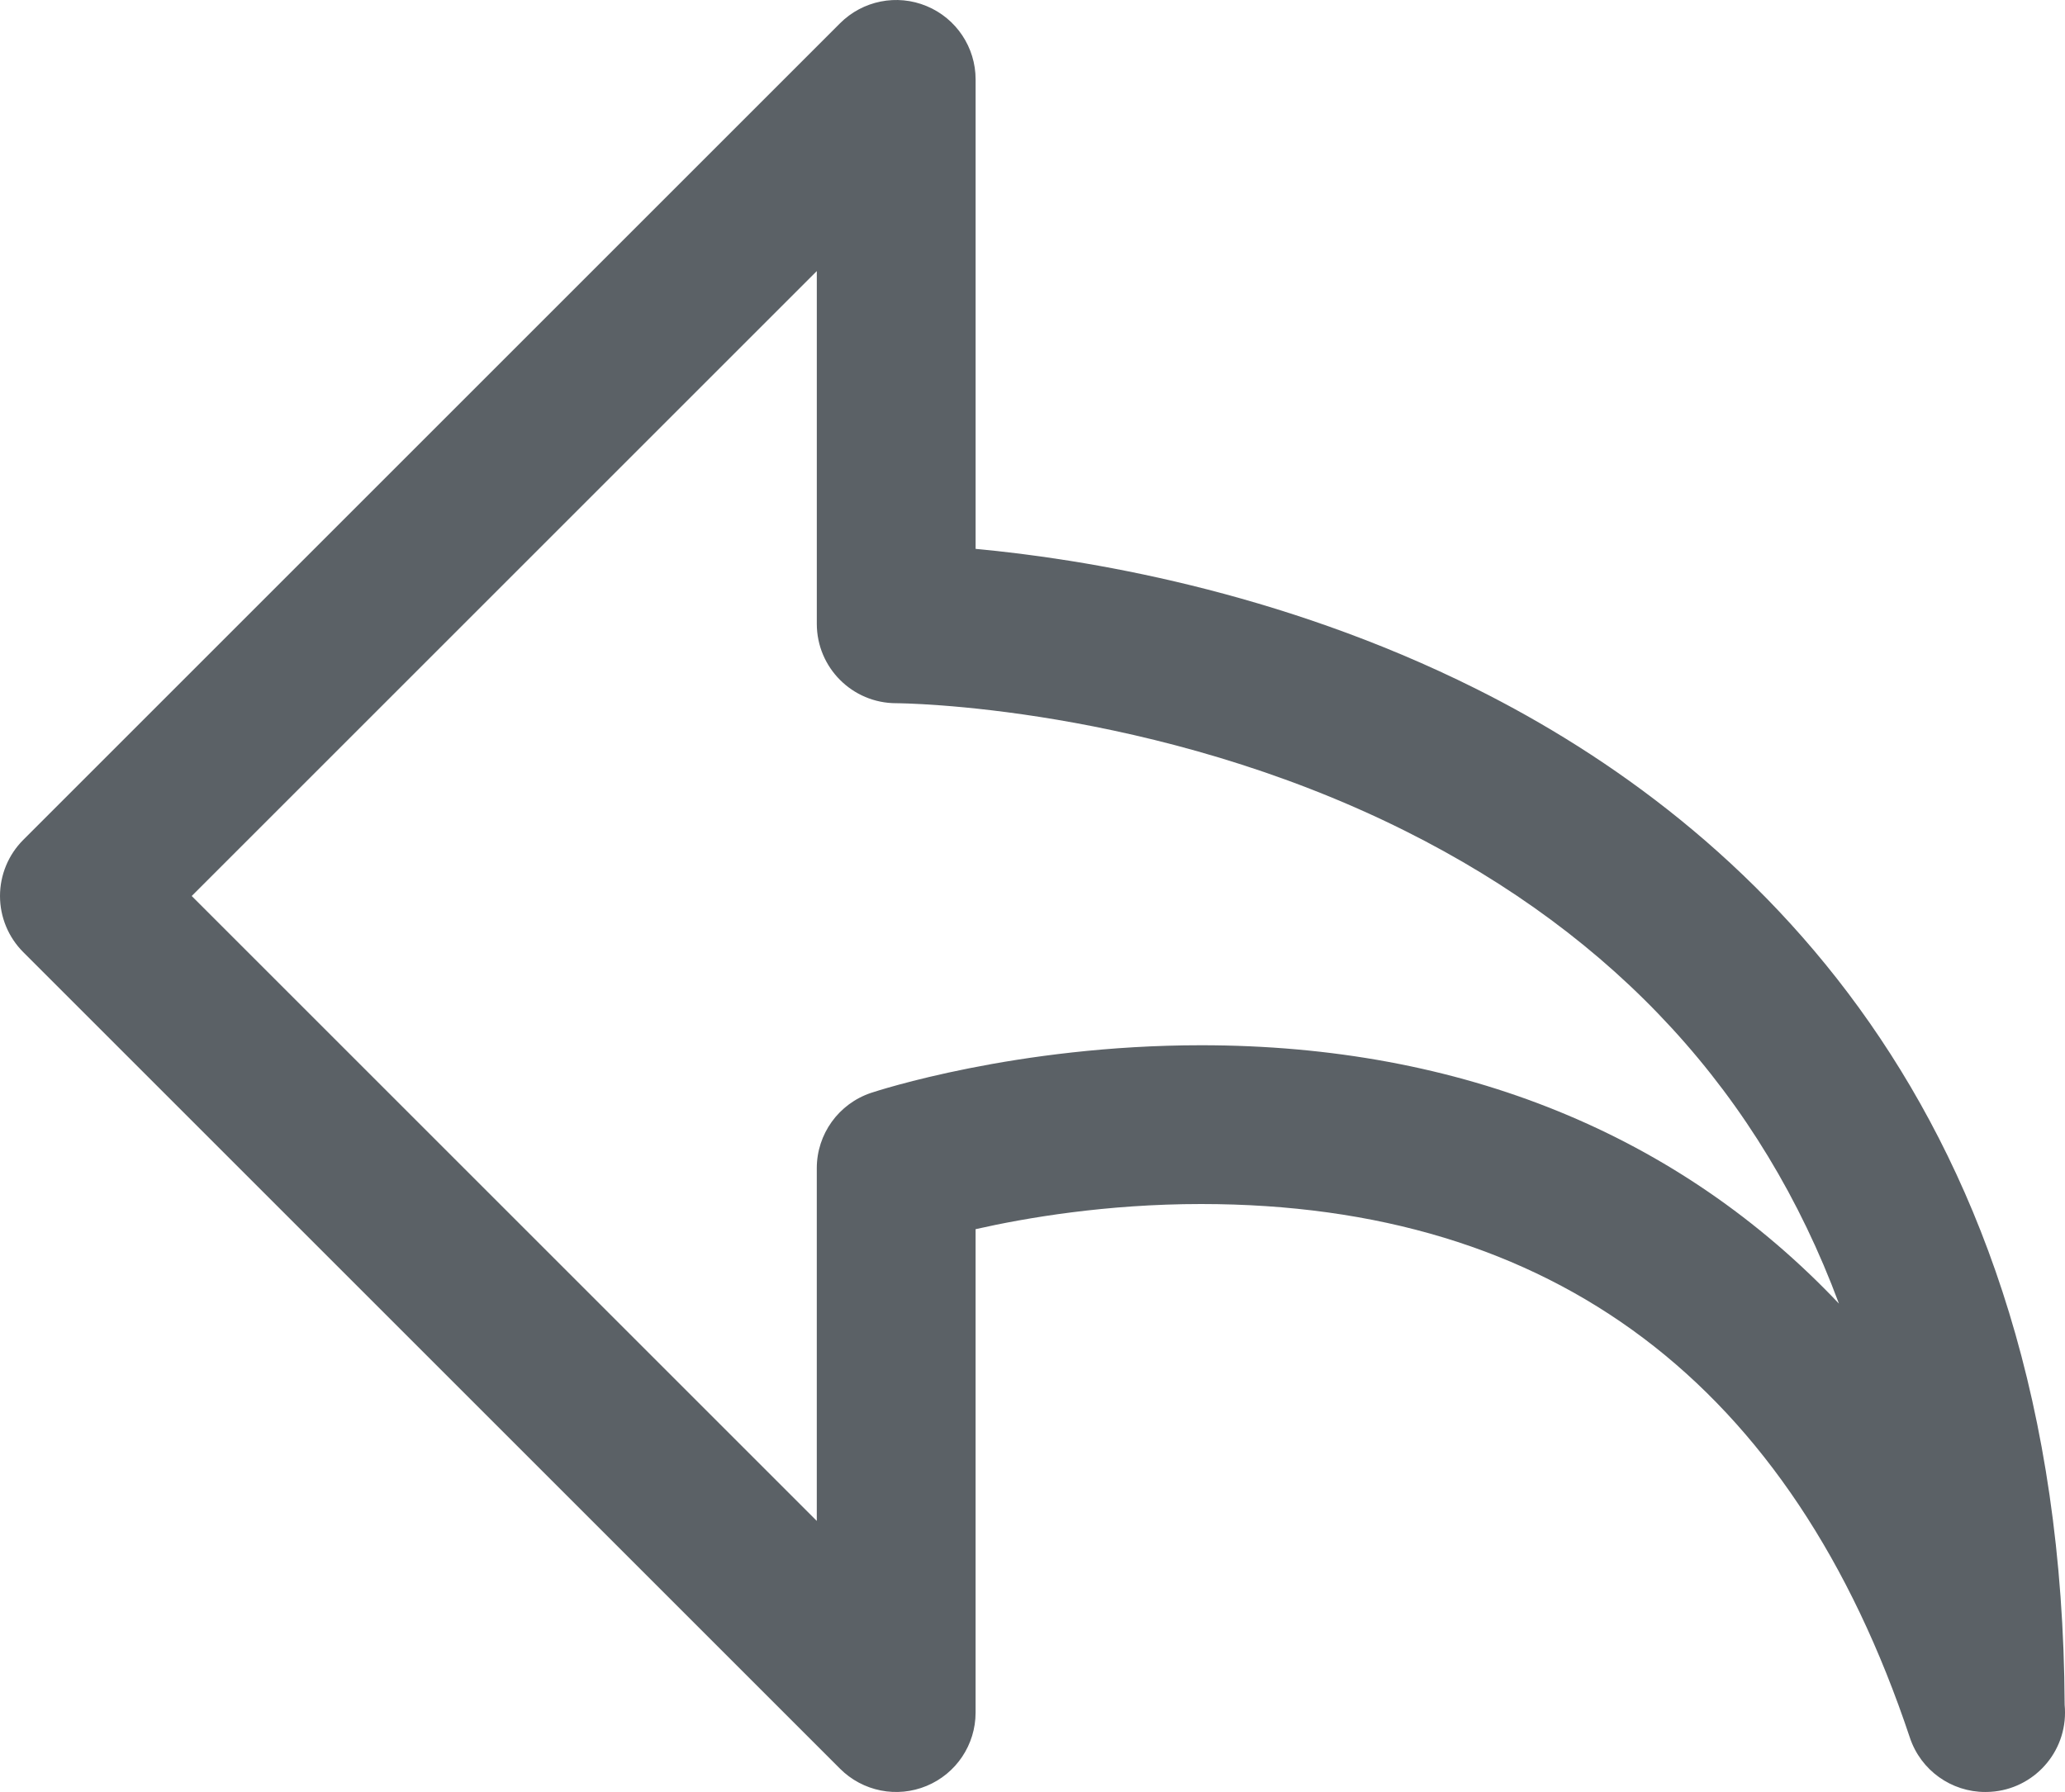<?xml version="1.0" encoding="utf-8"?>
<!-- Generator: Adobe Illustrator 16.0.0, SVG Export Plug-In . SVG Version: 6.00 Build 0)  -->
<!DOCTYPE svg PUBLIC "-//W3C//DTD SVG 1.1//EN" "http://www.w3.org/Graphics/SVG/1.1/DTD/svg11.dtd">
<svg version="1.1" id="Reply_x5F_Topic" xmlns="http://www.w3.org/2000/svg" xmlns:xlink="http://www.w3.org/1999/xlink" x="0px"
	 y="0px" width="117.02px" height="101.572px" viewBox="0 0 117.02 101.572" enable-background="new 0 0 117.02 101.572"
	 xml:space="preserve">
<g>
	<path fill="#5B6166" d="M112.497,101.572c-1.908,0-3.646-1.217-4.267-3.077c-6.69-20.071-20.204-30.249-40.166-30.249
		c-5.378,0-9.946,0.785-12.779,1.425v27.401c0,1.82-1.096,3.461-2.778,4.157c-1.68,0.697-3.616,0.313-4.904-0.976L1.318,53.969
		C0.474,53.125,0,51.98,0,50.787s0.474-2.338,1.318-3.182L47.604,1.319c1.287-1.287,3.222-1.674,4.904-0.975
		c1.682,0.696,2.778,2.337,2.778,4.157v26.61c5.997,0.555,17.137,2.32,28.37,7.936c15.146,7.573,33.189,23.708,33.344,57.587
		c0.014,0.144,0.021,0.29,0.021,0.438c0,2.463-1.979,4.464-4.433,4.499C112.557,101.572,112.527,101.572,112.497,101.572z
		 M10.864,50.787l35.422,35.421V66.215c0-1.938,1.24-3.656,3.077-4.27c0.331-0.109,8.219-2.699,18.702-2.699
		c14.778,0,27.087,5.076,36.144,14.644c-4.399-11.841-12.614-20.811-24.577-26.792c-14.313-7.156-28.702-7.239-28.845-7.239
		c-2.485,0-4.5-2.015-4.5-4.5V15.365L10.864,50.787z"/>
</g>
</svg>
